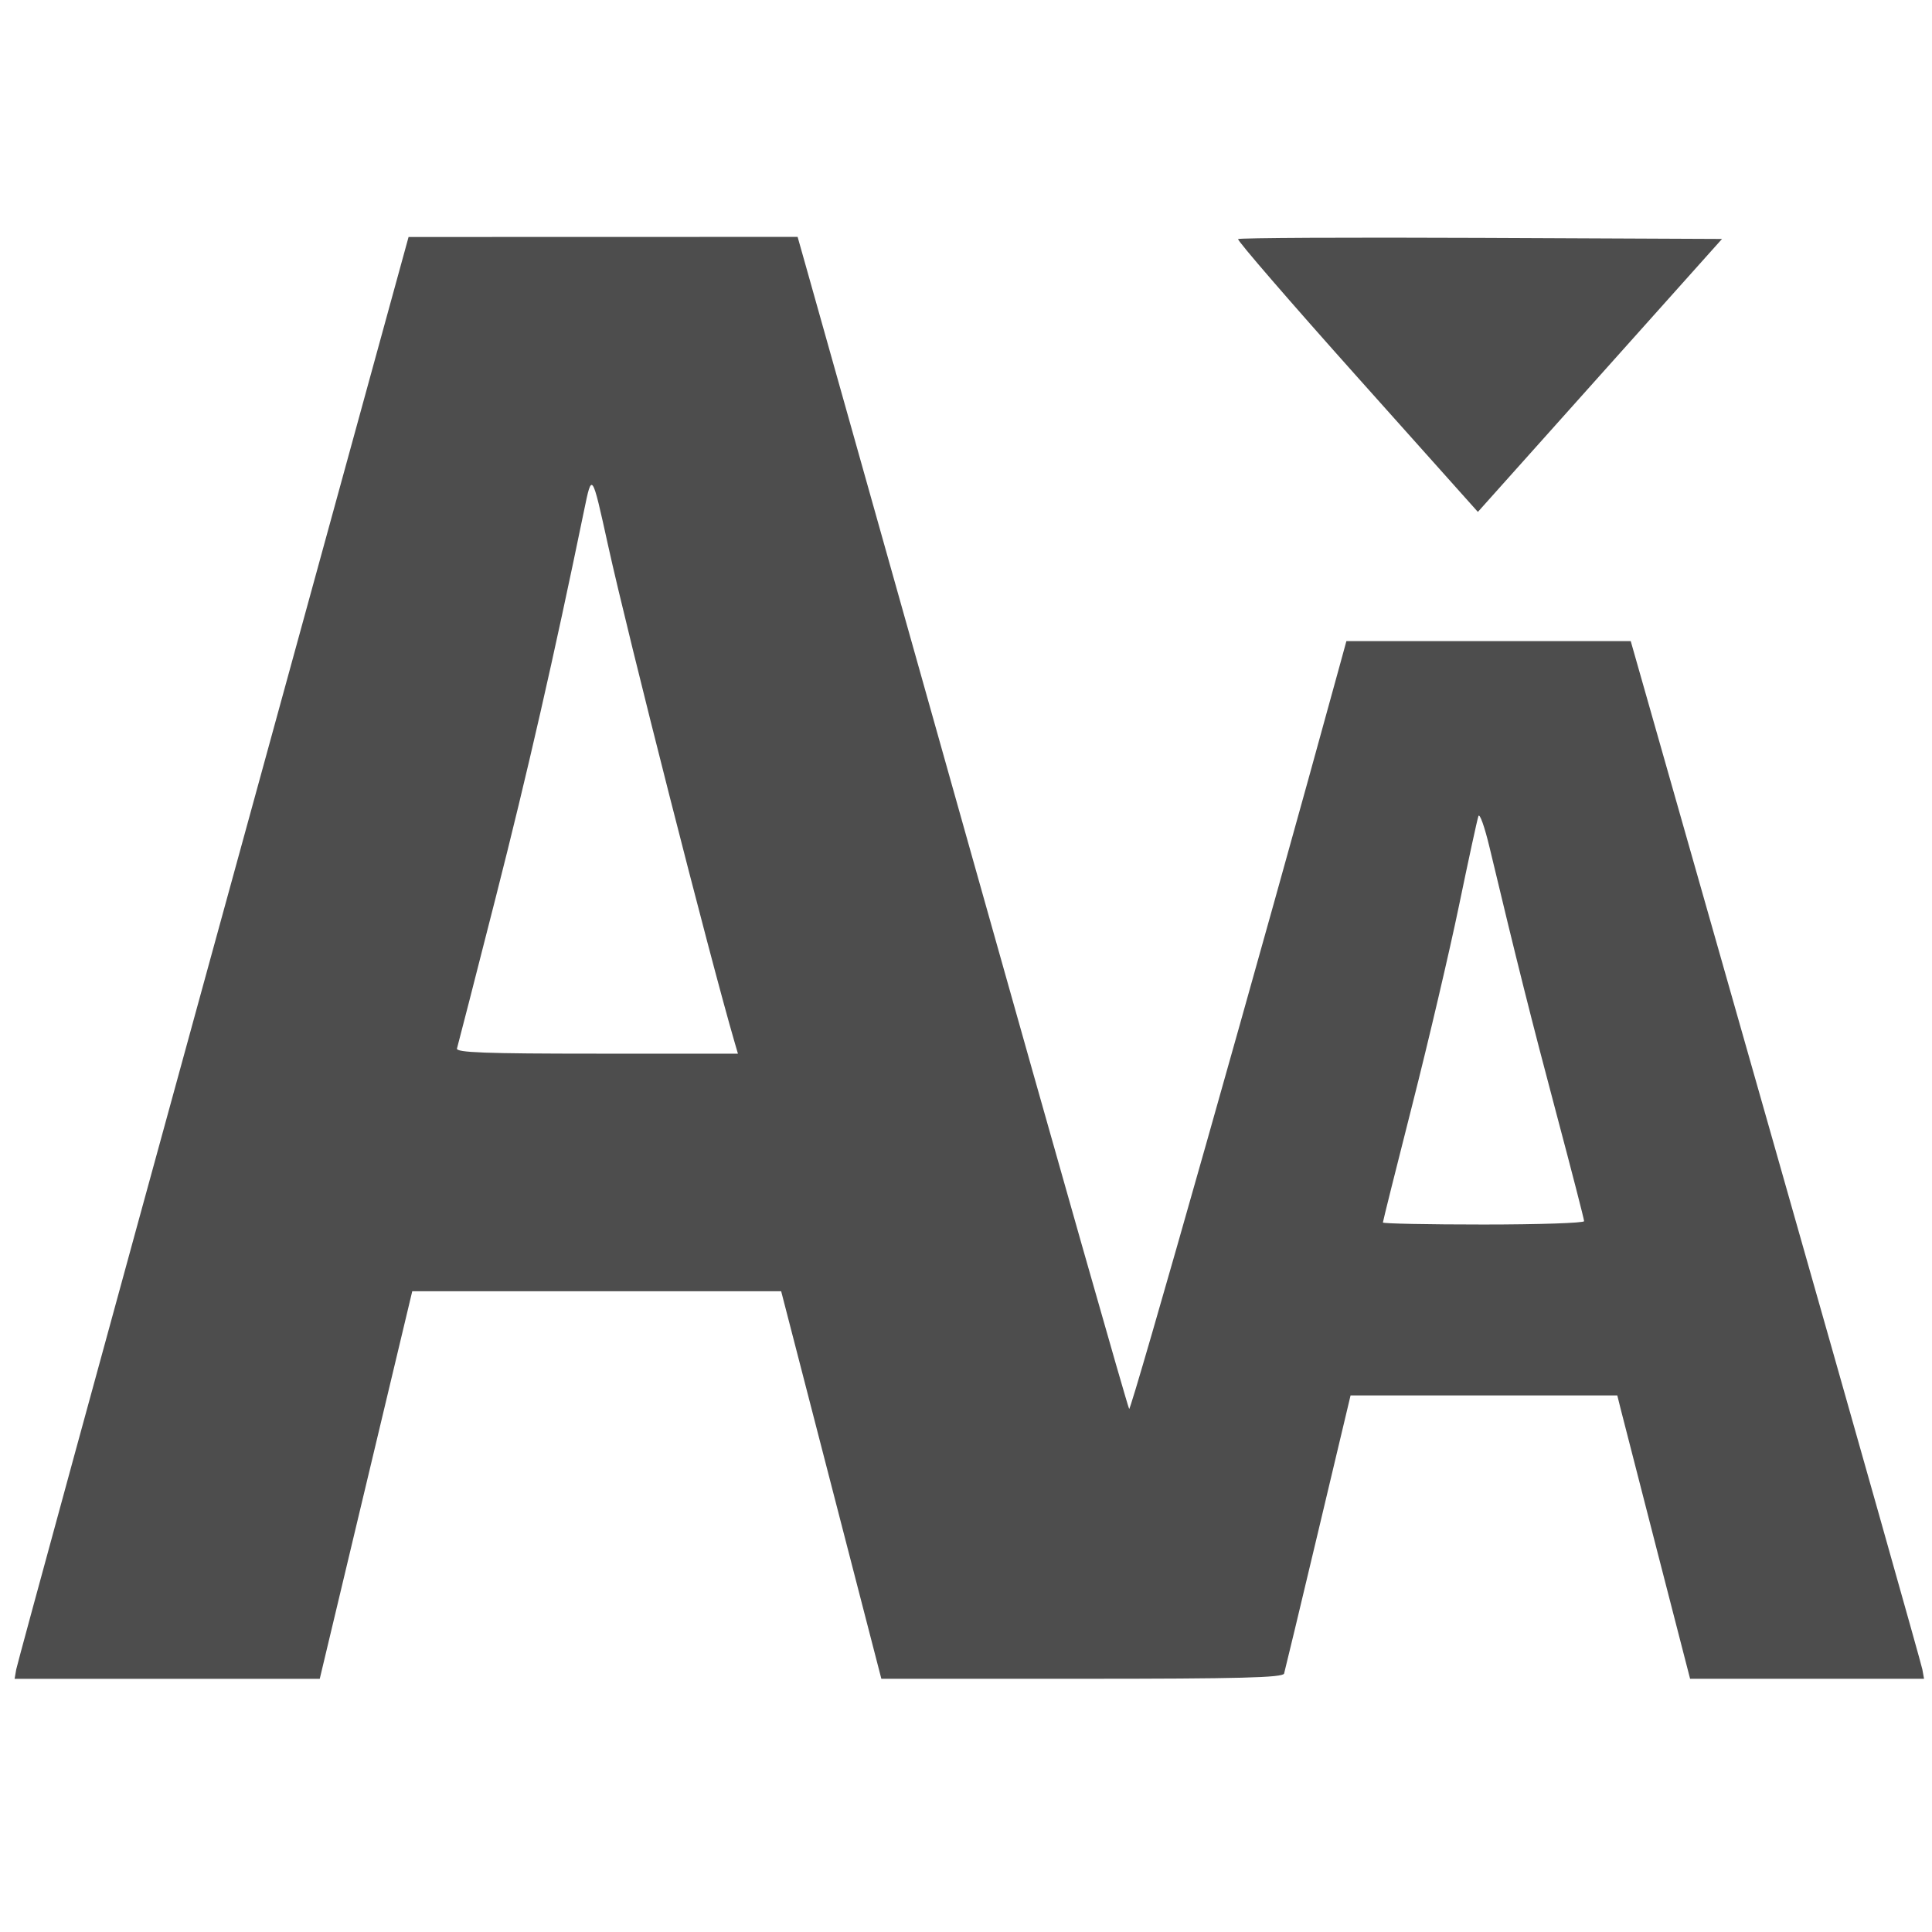 <?xml version="1.0" encoding="UTF-8" standalone="no"?>
<!-- Created with Inkscape (http://www.inkscape.org/) -->

<svg
   xmlns:dc="http://purl.org/dc/elements/1.1/"
   xmlns:cc="http://creativecommons.org/ns#"
   xmlns:rdf="http://www.w3.org/1999/02/22-rdf-syntax-ns#"
   xmlns:svg="http://www.w3.org/2000/svg"
   xmlns="http://www.w3.org/2000/svg"
   xmlns:sodipodi="http://sodipodi.sourceforge.net/DTD/sodipodi-0.dtd"
   xmlns:inkscape="http://www.inkscape.org/namespaces/inkscape"
   width="244"
   height="244"
   viewBox="0 0 244 244"
   id="svg2"
   version="1.1"
   inkscape:version="0.91 r13725"
   sodipodi:docname="increase_font.svg">
  <defs
     id="defs4" />
  <sodipodi:namedview
     id="base"
     pagecolor="#ffffff"
     bordercolor="#666666"
     borderopacity="1.0"
     inkscape:pageopacity="0.0"
     inkscape:pageshadow="2"
     inkscape:zoom="1.979899"
     inkscape:cx="134.67472"
     inkscape:cy="119.38789"
     inkscape:document-units="px"
     inkscape:current-layer="layer1"
     showgrid="true"
     units="px"
     inkscape:window-width="1600"
     inkscape:window-height="838"
     inkscape:window-x="-8"
     inkscape:window-y="-8"
     inkscape:window-maximized="1">
    <inkscape:grid
       type="xygrid"
       id="grid4149" />
  </sodipodi:namedview>
  <g
     inkscape:label="Layer 1"
     inkscape:groupmode="layer"
     id="layer1"
     transform="translate(0,-808.362)">
    <path
       style="fill:#4d4d4d;fill-opacity:1"
       d="m 2.05,1019.194 c 0.113,-0.651 11.307,-41.621 24.877,-91.043 l 24.673,-89.859 24.567,-0.006 24.567,-0.006 1.226,4.342 c 0.675,2.388 10.023,35.604 20.775,73.814 10.752,38.21 19.694,69.648 19.872,69.863 0.244,0.294 16.845,-58.315 26.534,-93.678 l 0.901,-3.289 17.955,0 17.955,0 18.309,64.341 c 10.07,35.387 18.405,64.873 18.521,65.525 l 0.213,1.184 -14.773,0 -14.773,0 -4.172,-16.184 c -2.295,-8.901 -4.363,-16.954 -4.597,-17.894 l -0.425,-1.71 -16.843,0 -16.843,0 -4.1,17.236 c -2.255,9.48 -4.188,17.532 -4.296,17.894 -0.153,0.515 -5.68,0.658 -25.53,0.658 l -25.334,0 -6.326,-24.471 -6.326,-24.471 -23.296,0 -23.296,0 -5.841,24.473 -5.841,24.473 -19.269,0 -19.269,0 0.204,-1.184 z M 200.063,962.587 c 0,-0.233 -1.571,-6.332 -3.492,-13.552 -3.15,-11.842 -5.01,-19.249 -8.45,-33.654 -0.622,-2.605 -1.255,-4.381 -1.406,-3.947 -0.151,0.434 -1.256,5.526 -2.455,11.316 -1.199,5.789 -3.852,17.102 -5.894,25.138 -2.043,8.037 -3.714,14.727 -3.714,14.868 0,0.141 5.717,0.256 12.705,0.256 6.988,0 12.705,-0.191 12.705,-0.424 z M 92.774,939.985 c -3.143,-10.778 -13.429,-51.169 -15.982,-62.762 -2.039,-9.259 -2.028,-9.242 -3.025,-4.402 -3.828,18.578 -7.154,33.145 -11.159,48.875 -2.579,10.131 -4.781,18.717 -4.893,19.079 -0.16,0.519 3.57,0.658 17.639,0.658 l 17.842,0 -0.422,-1.447 z m 78.603,-84.057 c -8.398,-9.396 -15.154,-17.214 -15.013,-17.372 0.142,-0.158 13.95,-0.226 30.686,-0.152 l 30.429,0.136 -15.416,17.237 -15.416,17.236 -15.27,-17.085 z"
       id="path3347"
       inkscape:connector-curvature="0" />
  </g>
</svg>
